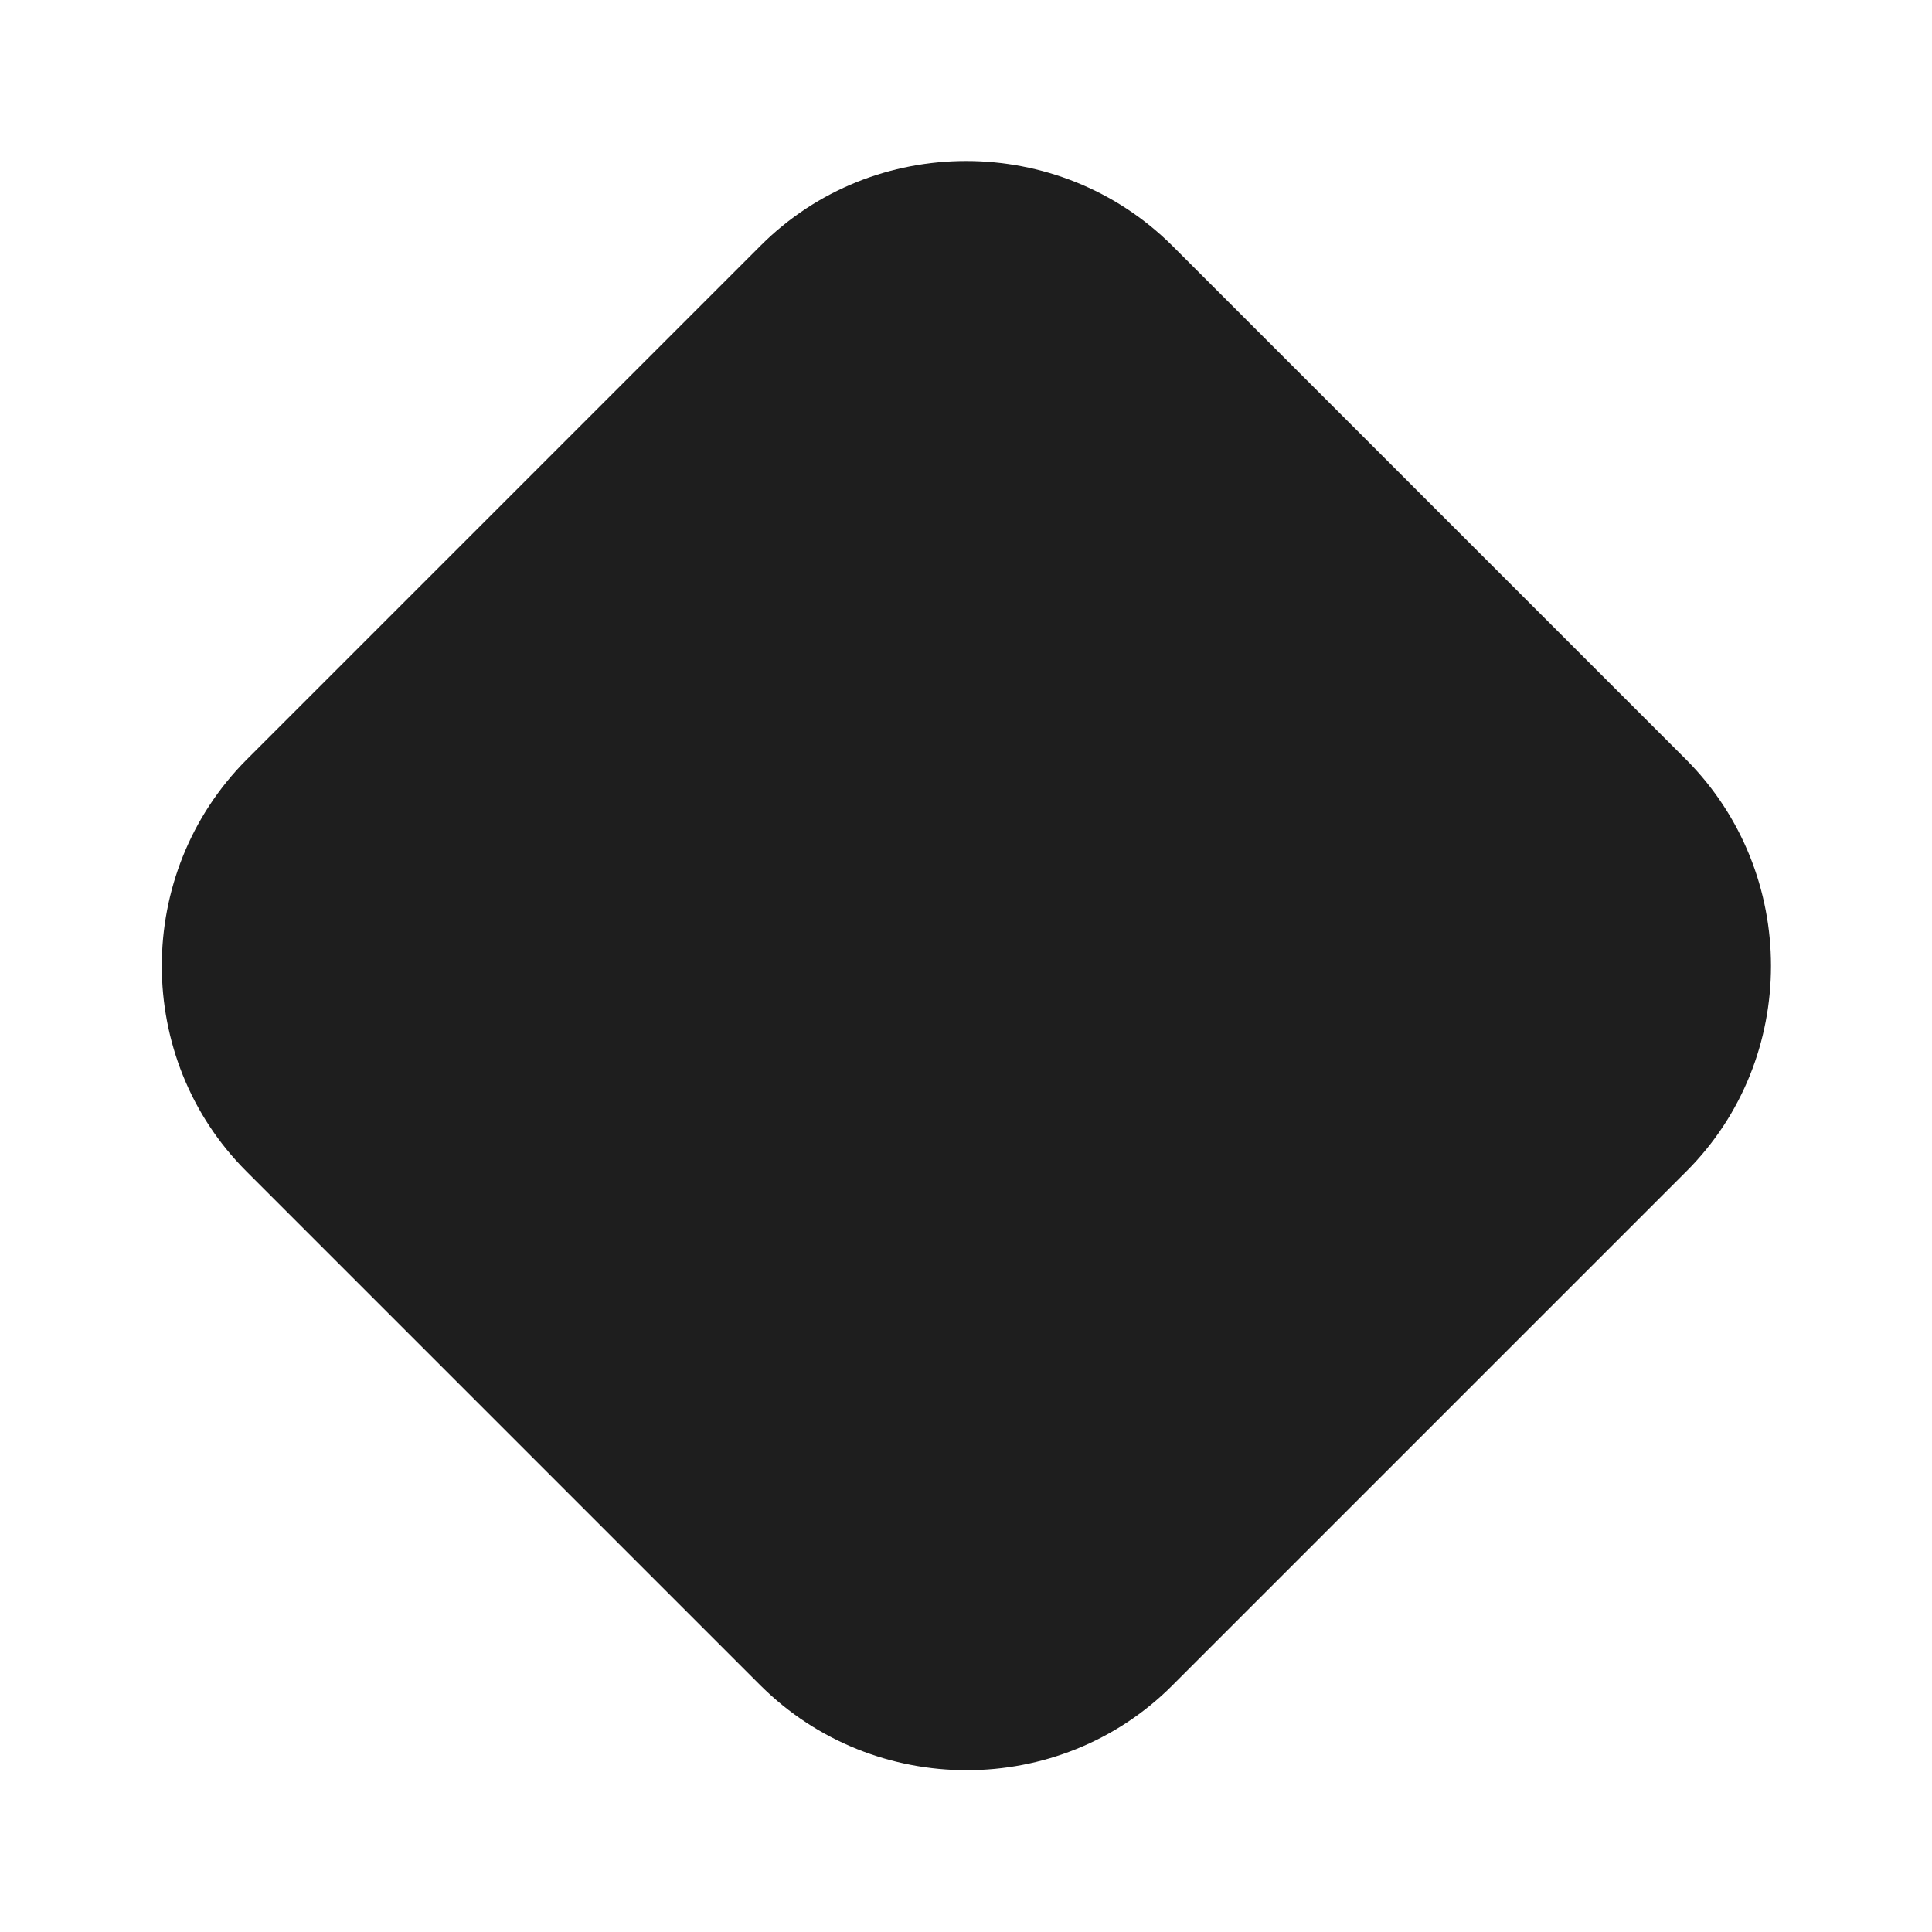 <svg width="24" height="24" viewBox="0 0 24 24" fill="none" xmlns="http://www.w3.org/2000/svg">
<path d="M20.95 14.55L14.56 20.94C13.16 22.34 10.86 22.34 9.45 20.94L3.06 14.55C1.66 13.15 1.66 10.85 3.06 9.44L9.45 3.05C10.85 1.65 13.15 1.65 14.56 3.05L20.95 9.44C22.35 10.85 22.35 13.15 20.95 14.55Z" fill="#1E1E1E"/>
</svg>
